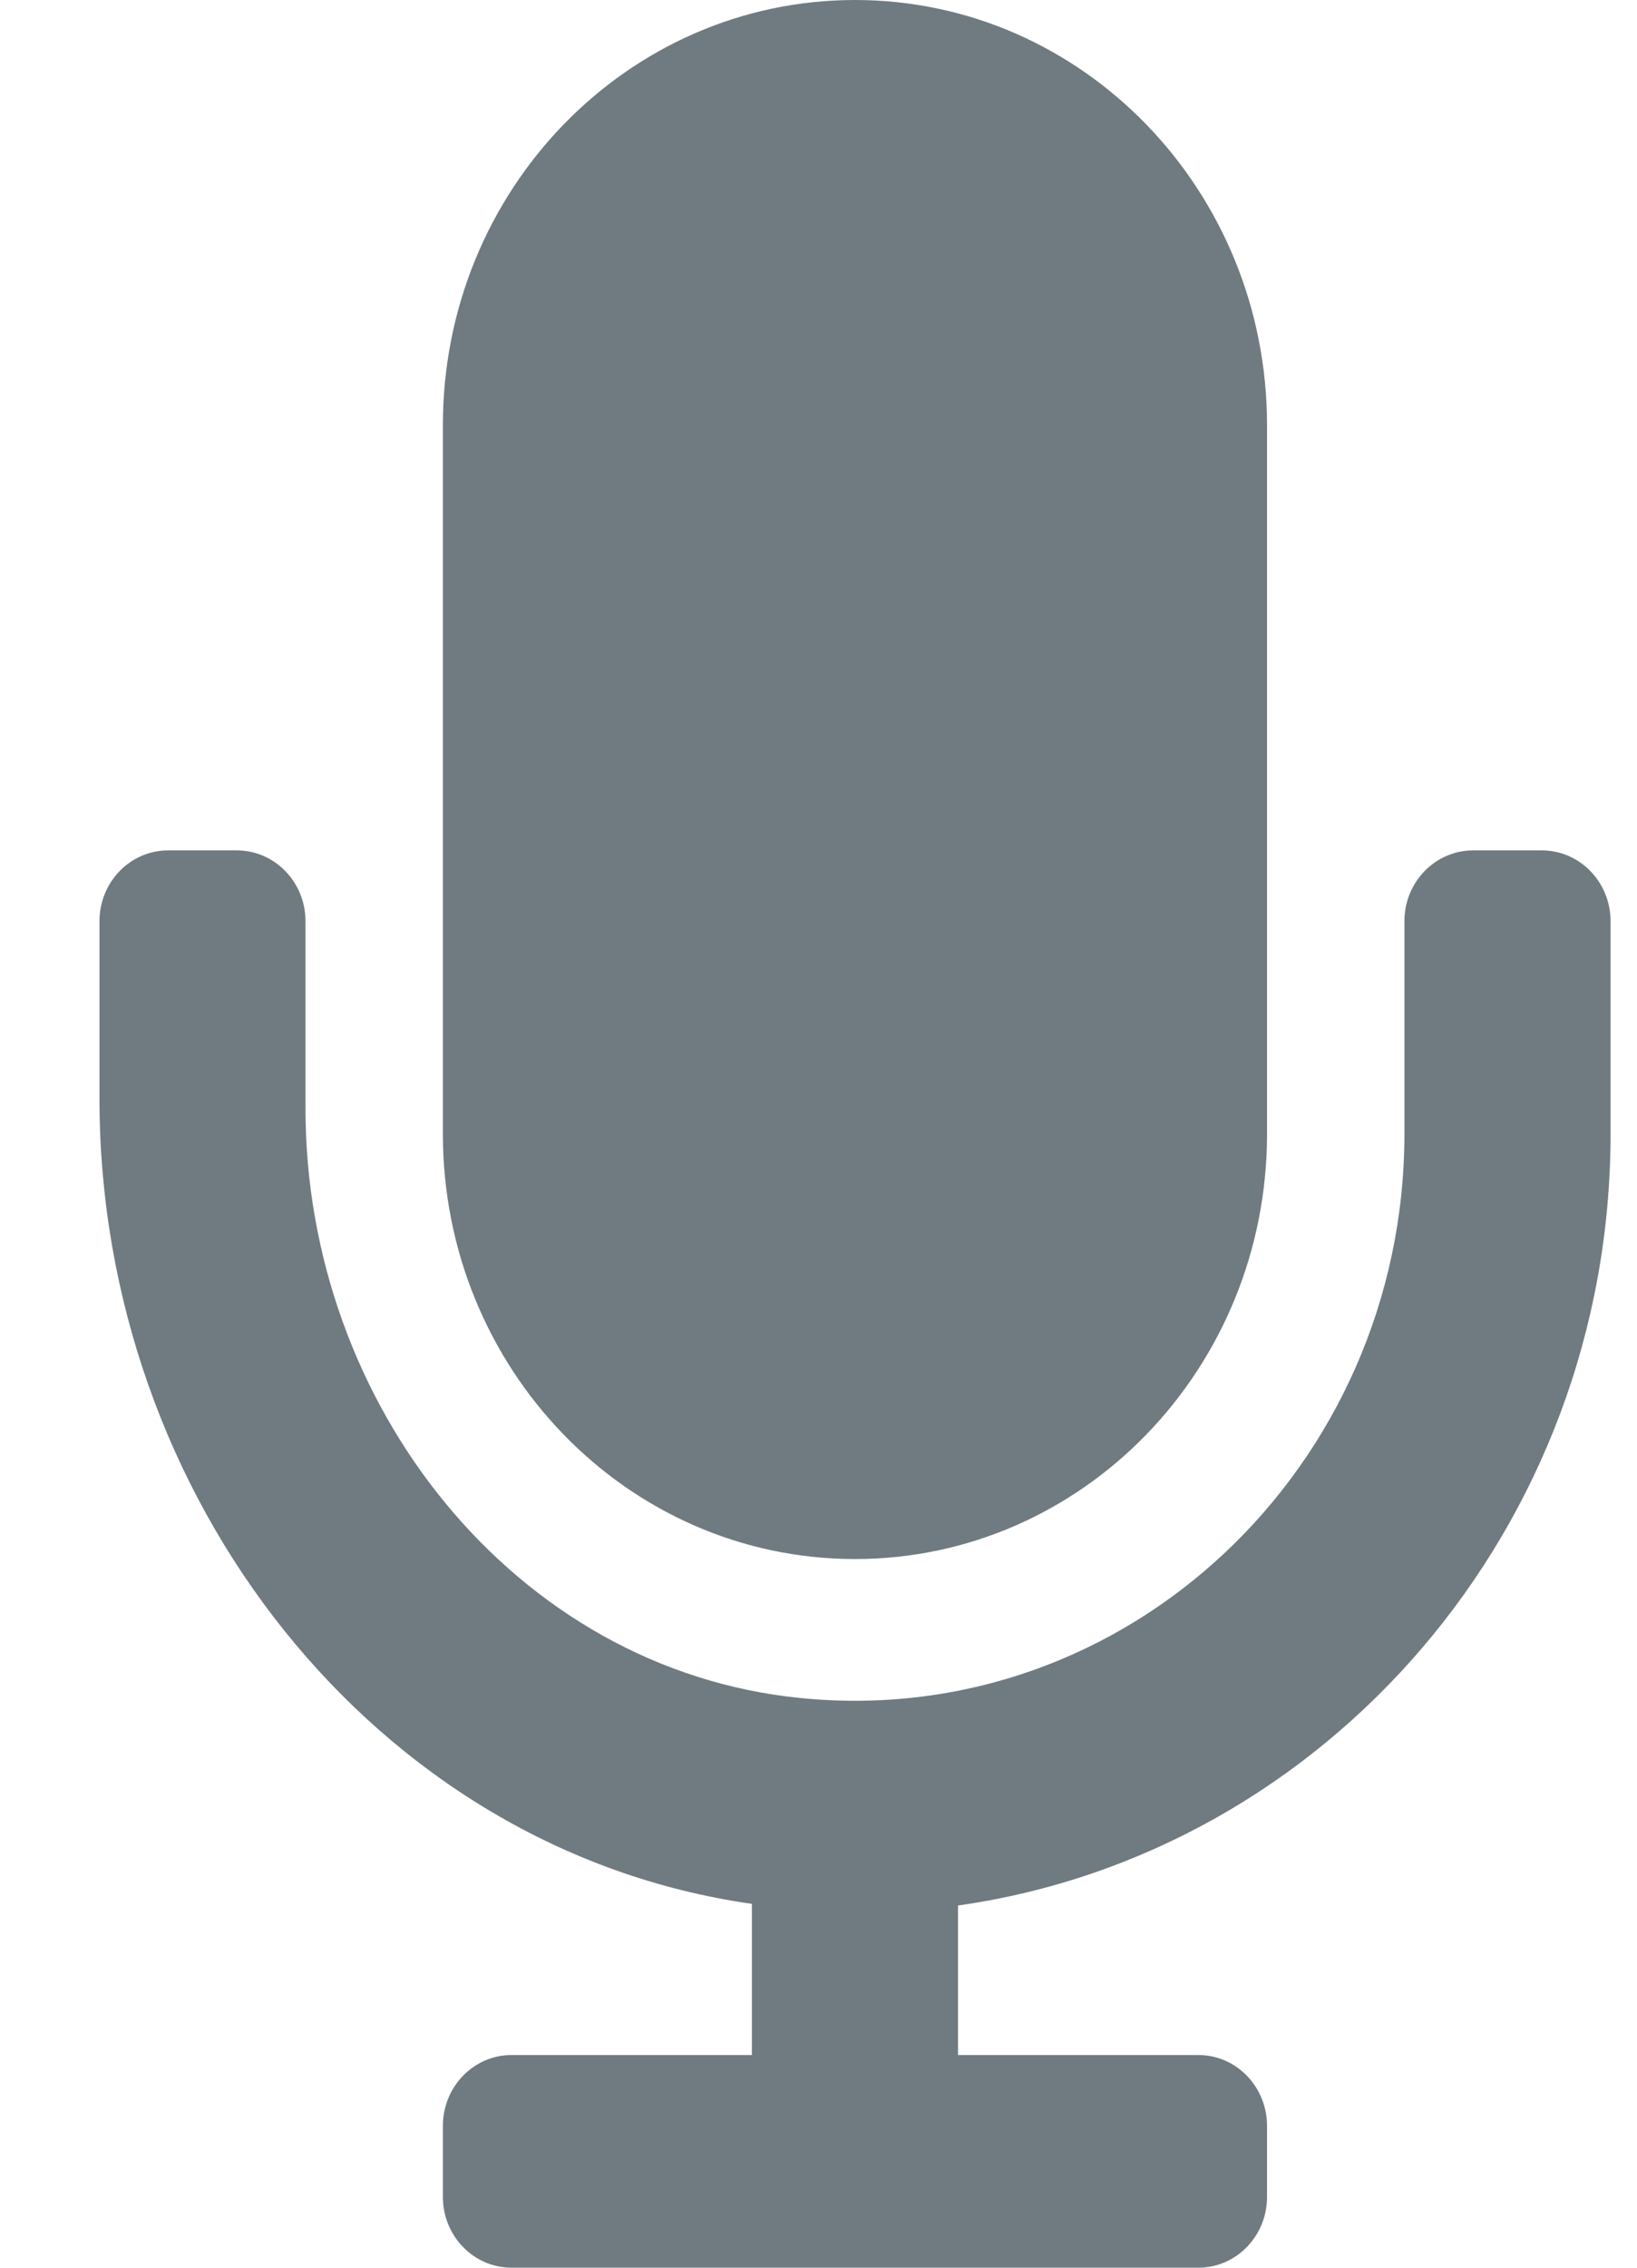 <svg width="13" height="18" viewBox="0 0 13 18" fill="none" xmlns="http://www.w3.org/2000/svg">
<path d="M6.79 12.375C8.597 12.375 10.062 10.864 10.062 9V3.375C10.062 1.511 8.597 0 6.79 0C4.982 0 3.517 1.511 3.517 3.375V9C3.517 10.864 4.982 12.375 6.79 12.375ZM12.244 6.75H11.699C11.397 6.75 11.153 7.002 11.153 7.312V9C11.153 11.63 8.955 13.74 6.354 13.478C4.086 13.25 2.426 11.148 2.426 8.8V7.312C2.426 7.002 2.182 6.75 1.88 6.75H1.335C1.034 6.75 0.79 7.002 0.79 7.312V8.724C0.79 11.876 2.97 14.685 5.971 15.112V16.312H4.062C3.761 16.312 3.517 16.564 3.517 16.875V17.438C3.517 17.748 3.761 18 4.062 18H9.517C9.818 18 10.062 17.748 10.062 17.438V16.875C10.062 16.564 9.818 16.312 9.517 16.312H7.608V15.125C10.53 14.712 12.79 12.125 12.79 9V7.312C12.79 7.002 12.546 6.75 12.244 6.75Z" fill="#707B81"/>
</svg>
